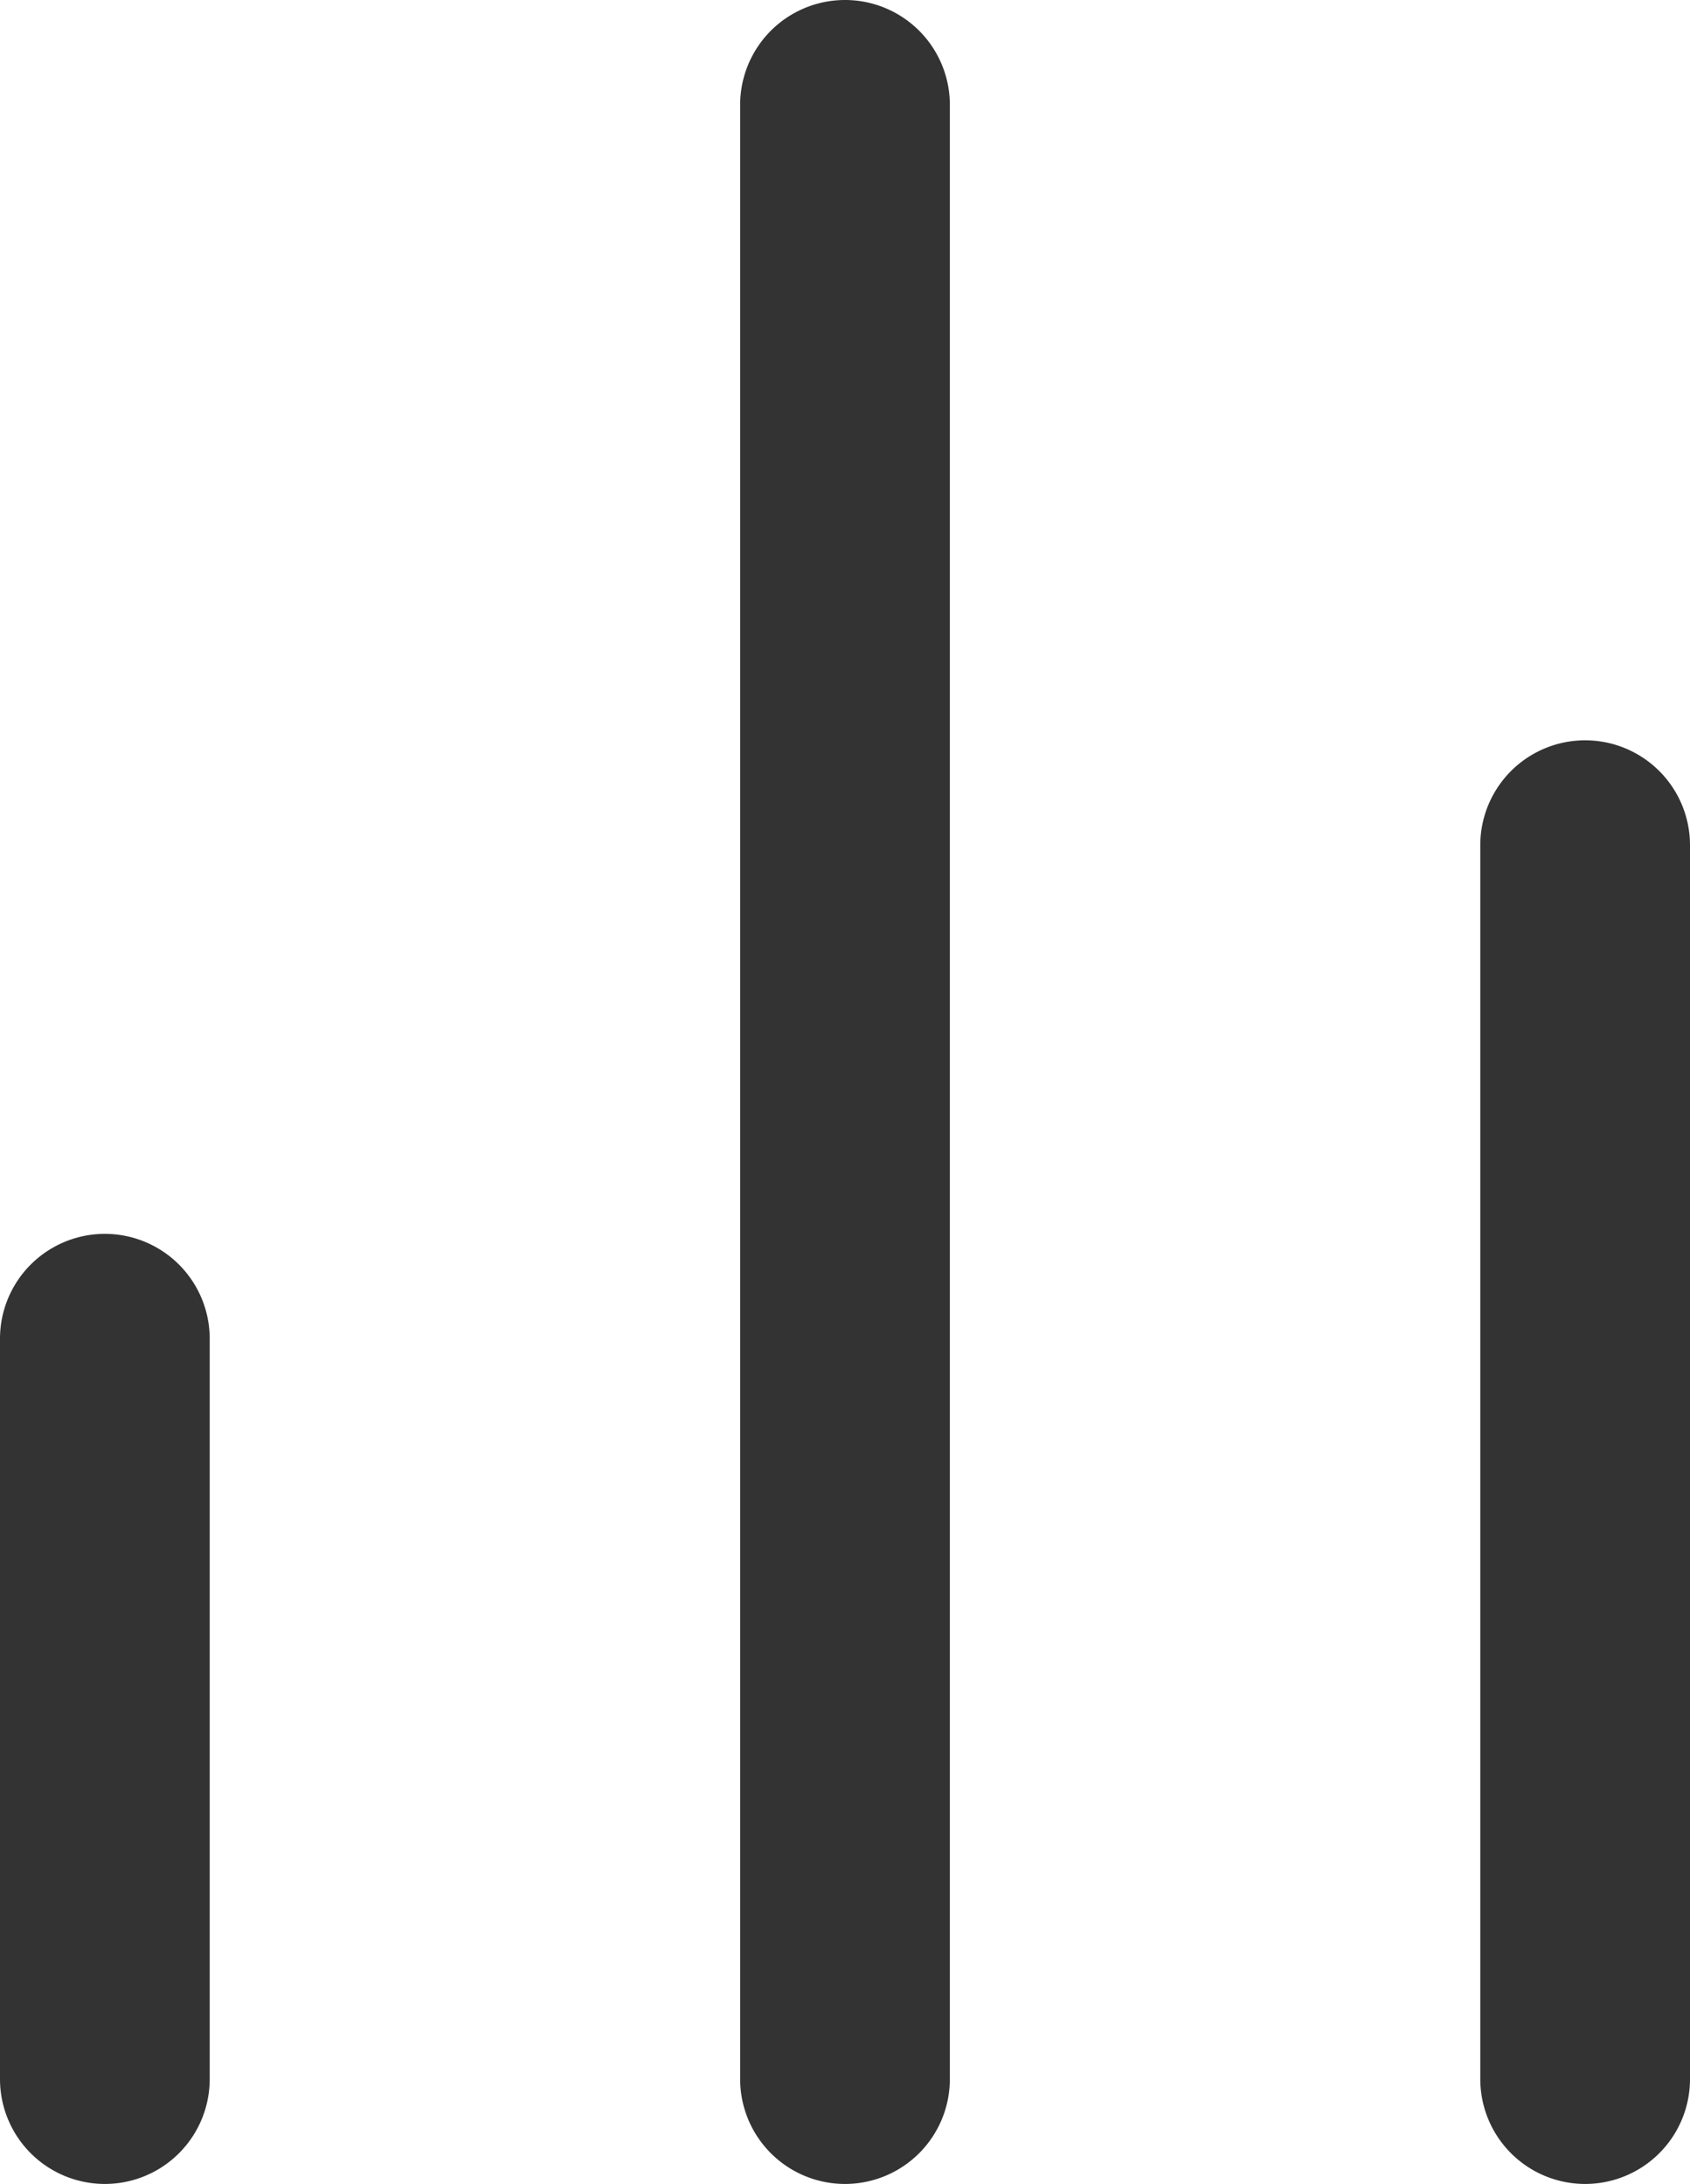 <svg xmlns="http://www.w3.org/2000/svg" viewBox="0 0 13.7 17.7"><title>bar-chart</title><path d="M18,20.85a.85.85,0,0,1-.85-.85V10a.85.85,0,1,1,1.7,0V20A.85.85,0,0,1,18,20.85Z" transform="translate(-5.15 -3.15)" fill="#333"/><path d="M12,20.85a.85.85,0,0,1-.85-.85V4a.85.85,0,0,1,1.7,0V20A.85.85,0,0,1,12,20.85Z" transform="translate(-5.15 -3.15)" fill="#333"/><path d="M6,20.85A.85.85,0,0,1,5.15,20V14a.85.85,0,0,1,1.7,0v6A.85.85,0,0,1,6,20.85Z" transform="translate(-5.15 -3.15)" fill="#333"/></svg>